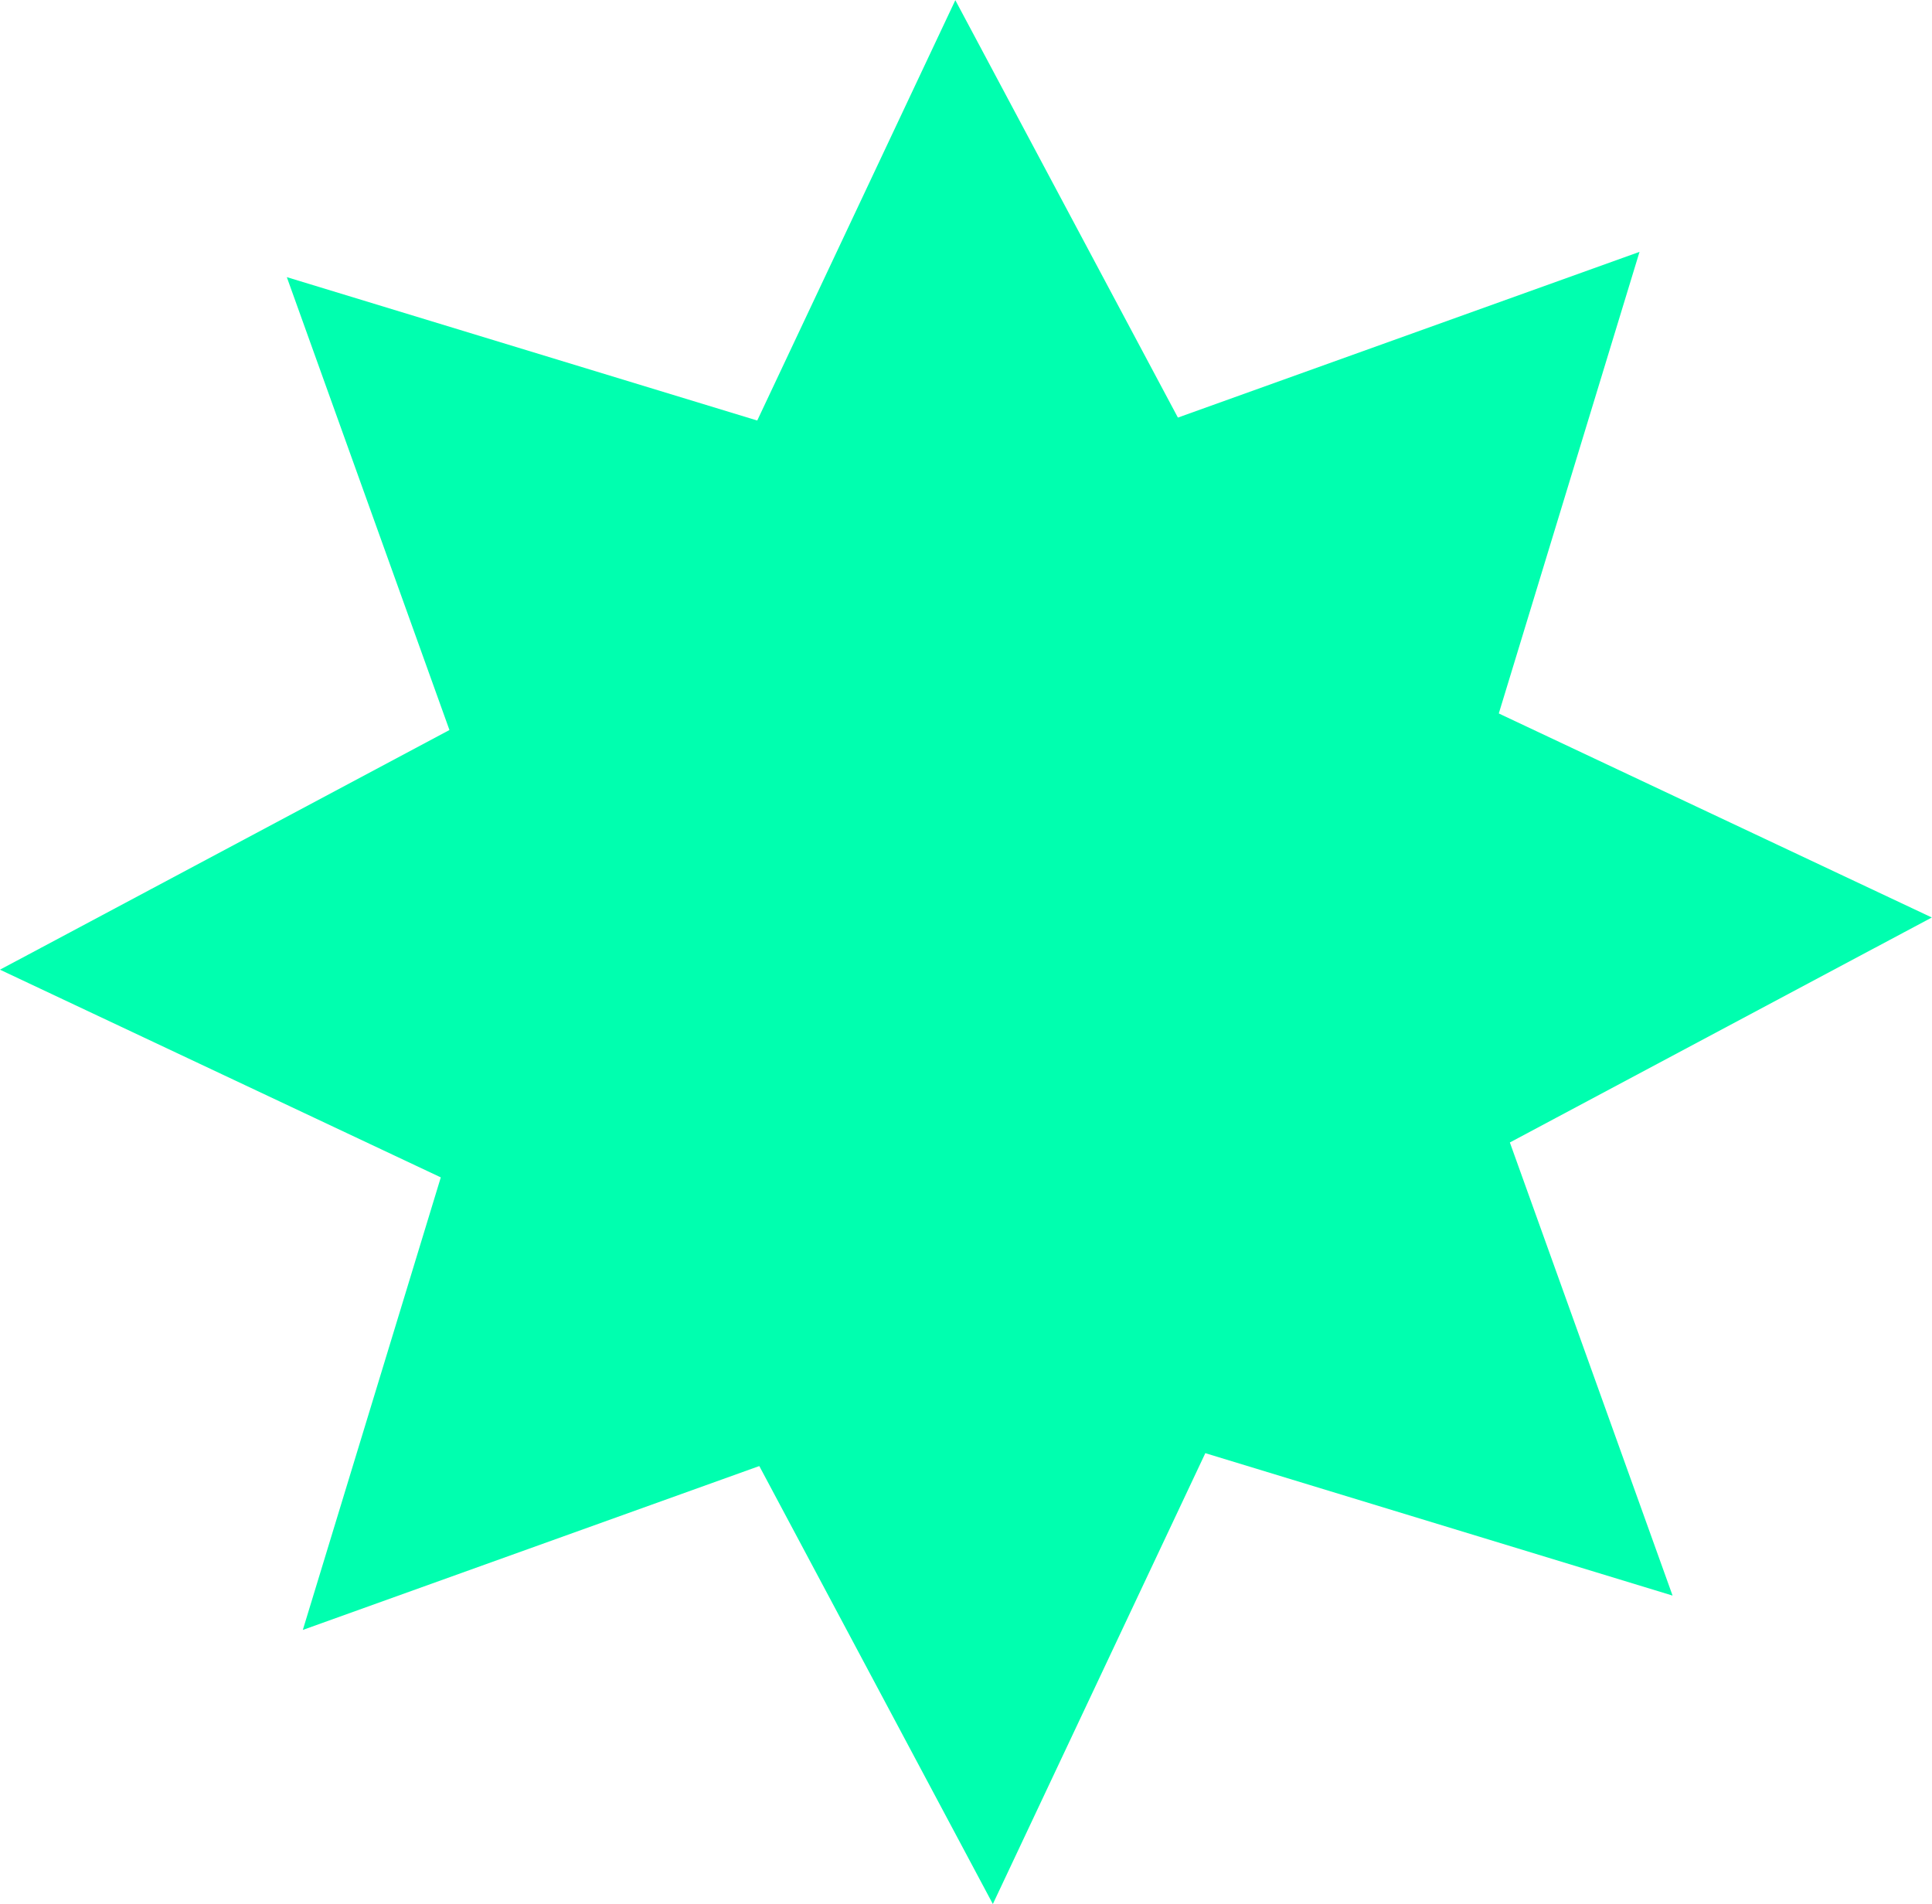 <svg version="1.1" xmlns="http://www.w3.org/2000/svg" xmlns:xlink="http://www.w3.org/1999/xlink" width="8.957" height="8.829" viewBox="0,0,8.957,8.829"><g transform="translate(-235.522,-175.586)"><g data-paper-data="{&quot;isPaintingLayer&quot;:true}" fill="#00ffb5" fill-rule="nonzero" stroke-linejoin="miter" stroke-miterlimit="10" stroke-dasharray="" stroke-dashoffset="0" style="mix-blend-mode: normal"><path d="M238.862,180c0,-0.628 0.509,-1.138 1.138,-1.138c0.628,0 1.138,0.509 1.138,1.138c0,0.628 -0.509,1.138 -1.138,1.138c-0.628,0 -1.138,-0.509 -1.138,-1.138z" stroke="none" stroke-width="0" stroke-linecap="butt"/><path d="M240.325,178.945l-0.575,0.001l0.27,-0.573z" stroke="#00ffaf" stroke-width="2.5" stroke-linecap="round"/><path d="M241.12,180.214l-0.001,-0.575l0.573,0.27z" stroke="#00ffaf" stroke-width="2.5" stroke-linecap="round"/><path d="M239.751,181.056l0.575,-0.001l-0.27,0.573z" stroke="#00ffaf" stroke-width="2.5" stroke-linecap="round"/><path d="M238.88,179.708l0.001,0.575l-0.573,-0.27z" stroke="#00ffaf" stroke-width="2.5" stroke-linecap="round"/><path d="M239.037,180.505l0.407,0.406l-0.596,0.214z" stroke="#00ffaf" stroke-width="2.5" stroke-linecap="round"/><path d="M239.49,178.982l-0.406,0.407l-0.214,-0.596z" stroke="#00ffaf" stroke-width="2.5" stroke-linecap="round"/><path d="M241.012,179.392l-0.407,-0.406l0.596,-0.214z" stroke="#00ffaf" stroke-width="2.5" stroke-linecap="round"/><path d="M240.638,180.873l0.406,-0.407l0.214,0.596z" stroke="#00ffaf" stroke-width="2.5" stroke-linecap="round"/></g></g></svg>
